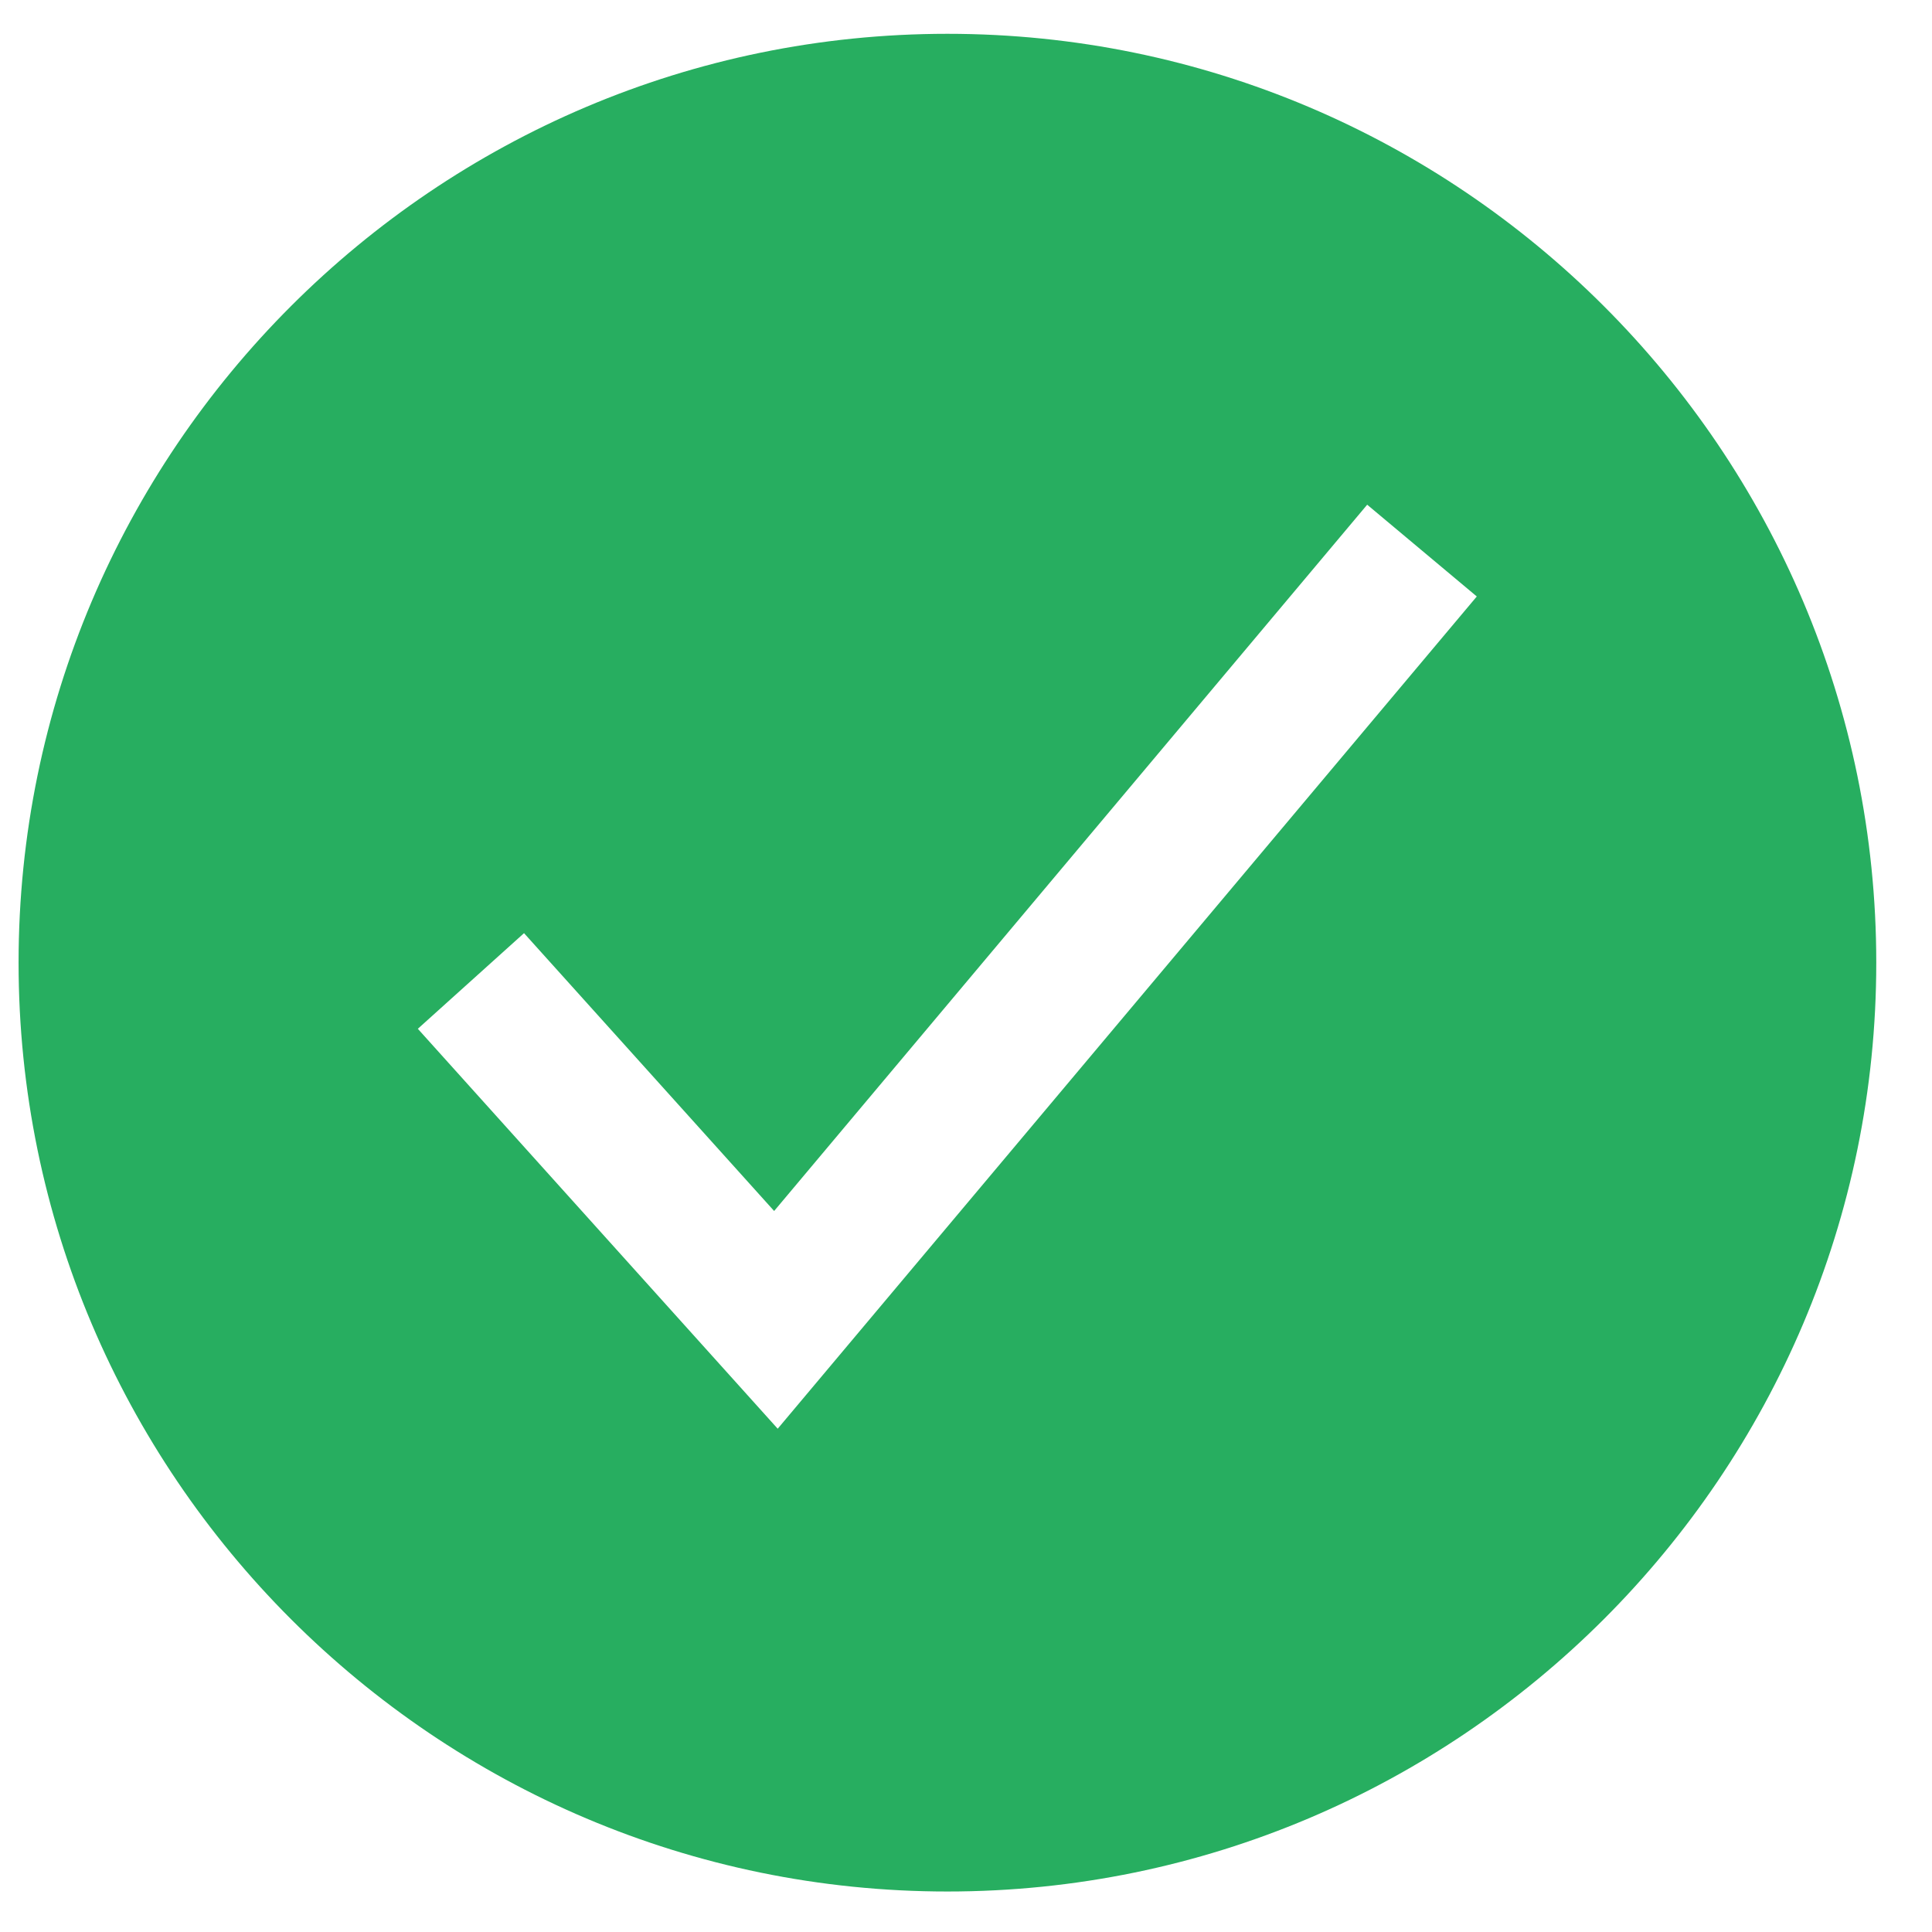 <svg width="26" height="26" viewBox="0 0 26 26" fill="none" xmlns="http://www.w3.org/2000/svg">
<path d="M12.75 0.455C5.858 0.455 0.25 6.062 0.25 12.955C0.25 19.847 5.858 25.455 12.75 25.455C19.642 25.455 25.25 19.847 25.25 12.955C25.25 6.062 19.642 0.455 12.75 0.455ZM10.466 19.227L5.623 13.845L7.052 12.558L10.418 16.297L18.399 6.792L19.874 8.027L10.466 19.227Z" fill="#27AE60"/>
</svg>
